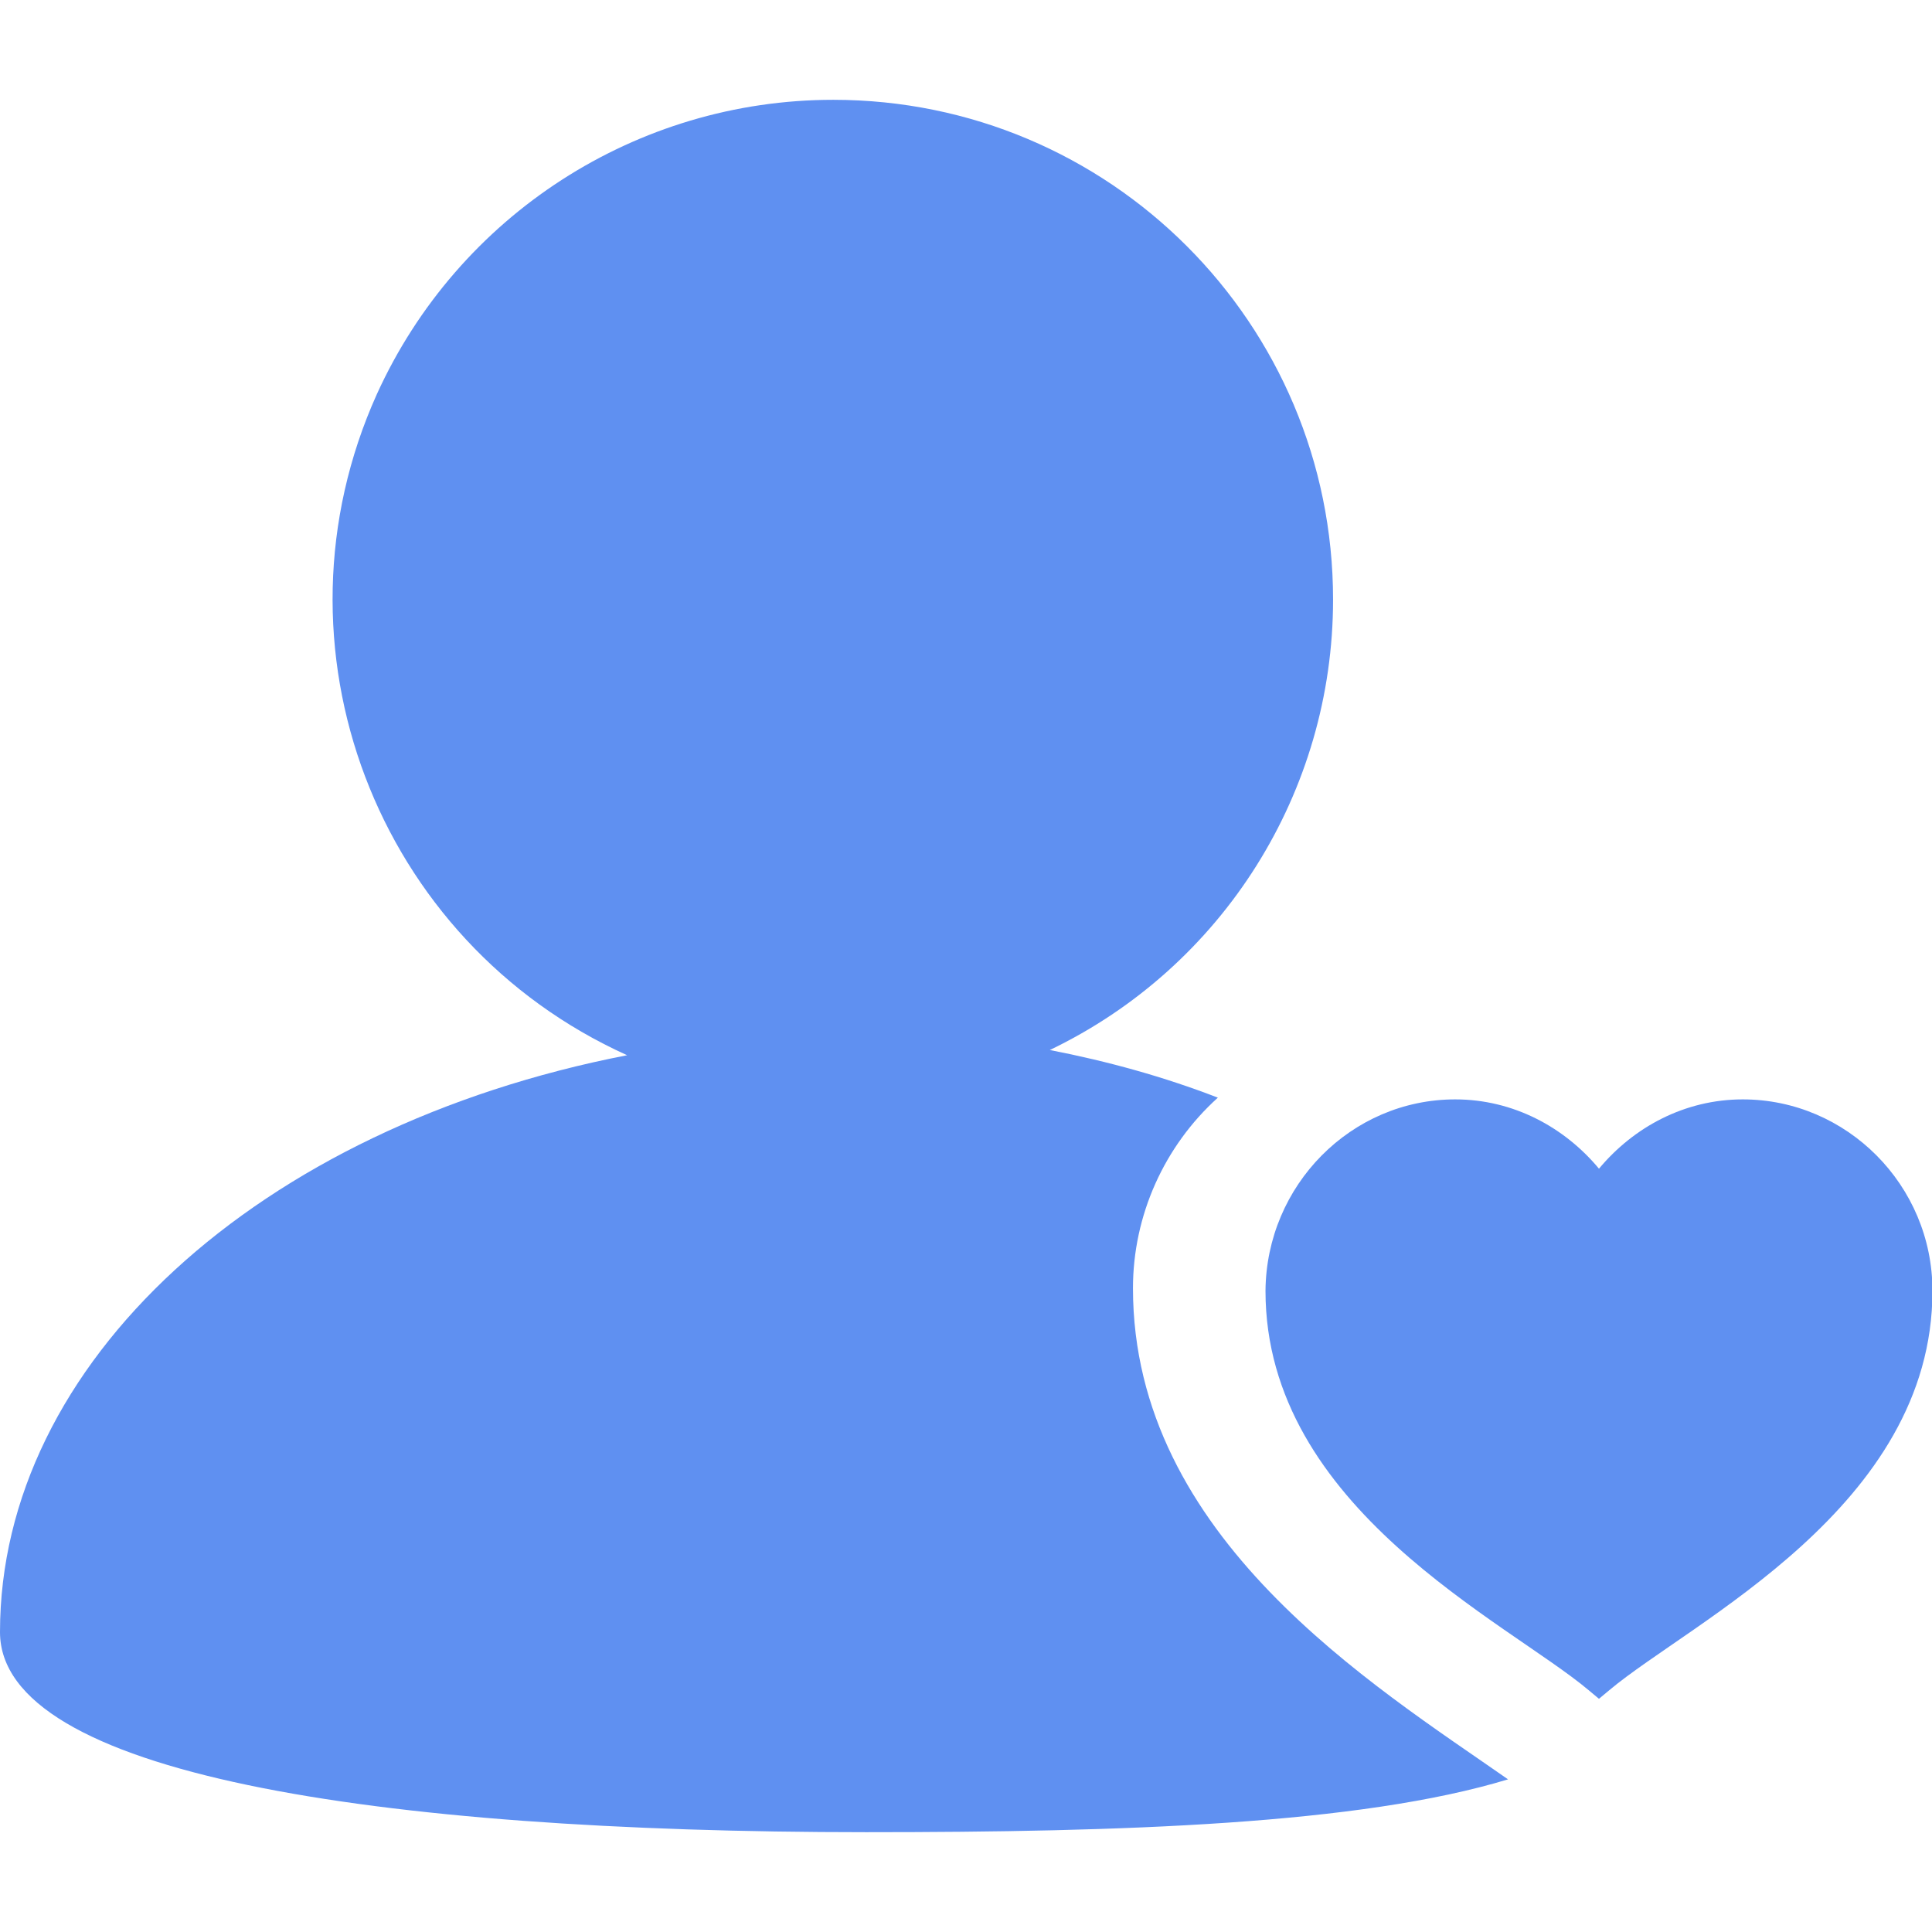 <svg t="1719644598564" class="icon" viewBox="0 0 1142 1024" version="1.1" xmlns="http://www.w3.org/2000/svg"
     p-id="974" width="200" height="200">
    <path
            d="M891.392 992.768c-87.552 26.624-227.84 31.232-379.392 31.232-291.84 0-512-34.816-512-118.272 0-158.72 152.064-298.496 370.688-340.992-148.48-67.072-215.04-241.664-147.968-390.656 48.128-105.984 153.6-174.08 269.824-174.08 163.328 0 295.424 132.096 295.424 295.424 0 113.664-65.024 217.088-167.424 266.24 34.304 6.656 67.584 15.872 99.328 28.16-31.744 28.672-50.176 69.632-50.176 112.64 0 147.456 141.824 234.496 221.696 290.304z"
            fill="#5f90f1" p-id="975" data-spm-anchor-id="a313x.manage_type_mylikes.0.i1.2d6b3a81oAGG4E"
            class="selected"></path>
    <path
            d="M860.16 590.848c34.304 0 64.512 16.384 84.992 40.96 20.48-24.576 50.688-40.96 84.992-40.96 61.44 0 112.128 50.688 112.128 113.152 0 128-142.848 195.584-190.976 236.032l-6.144 5.12-6.144-5.12c-48.128-40.448-190.976-107.52-190.976-236.032 0.512-62.464 50.688-113.152 112.128-113.152z"
            fill="#5f90f1" p-id="976" data-spm-anchor-id="a313x.manage_type_mylikes.0.i0.2d6b3a81oAGG4E"
            class="selected"></path>
</svg>
